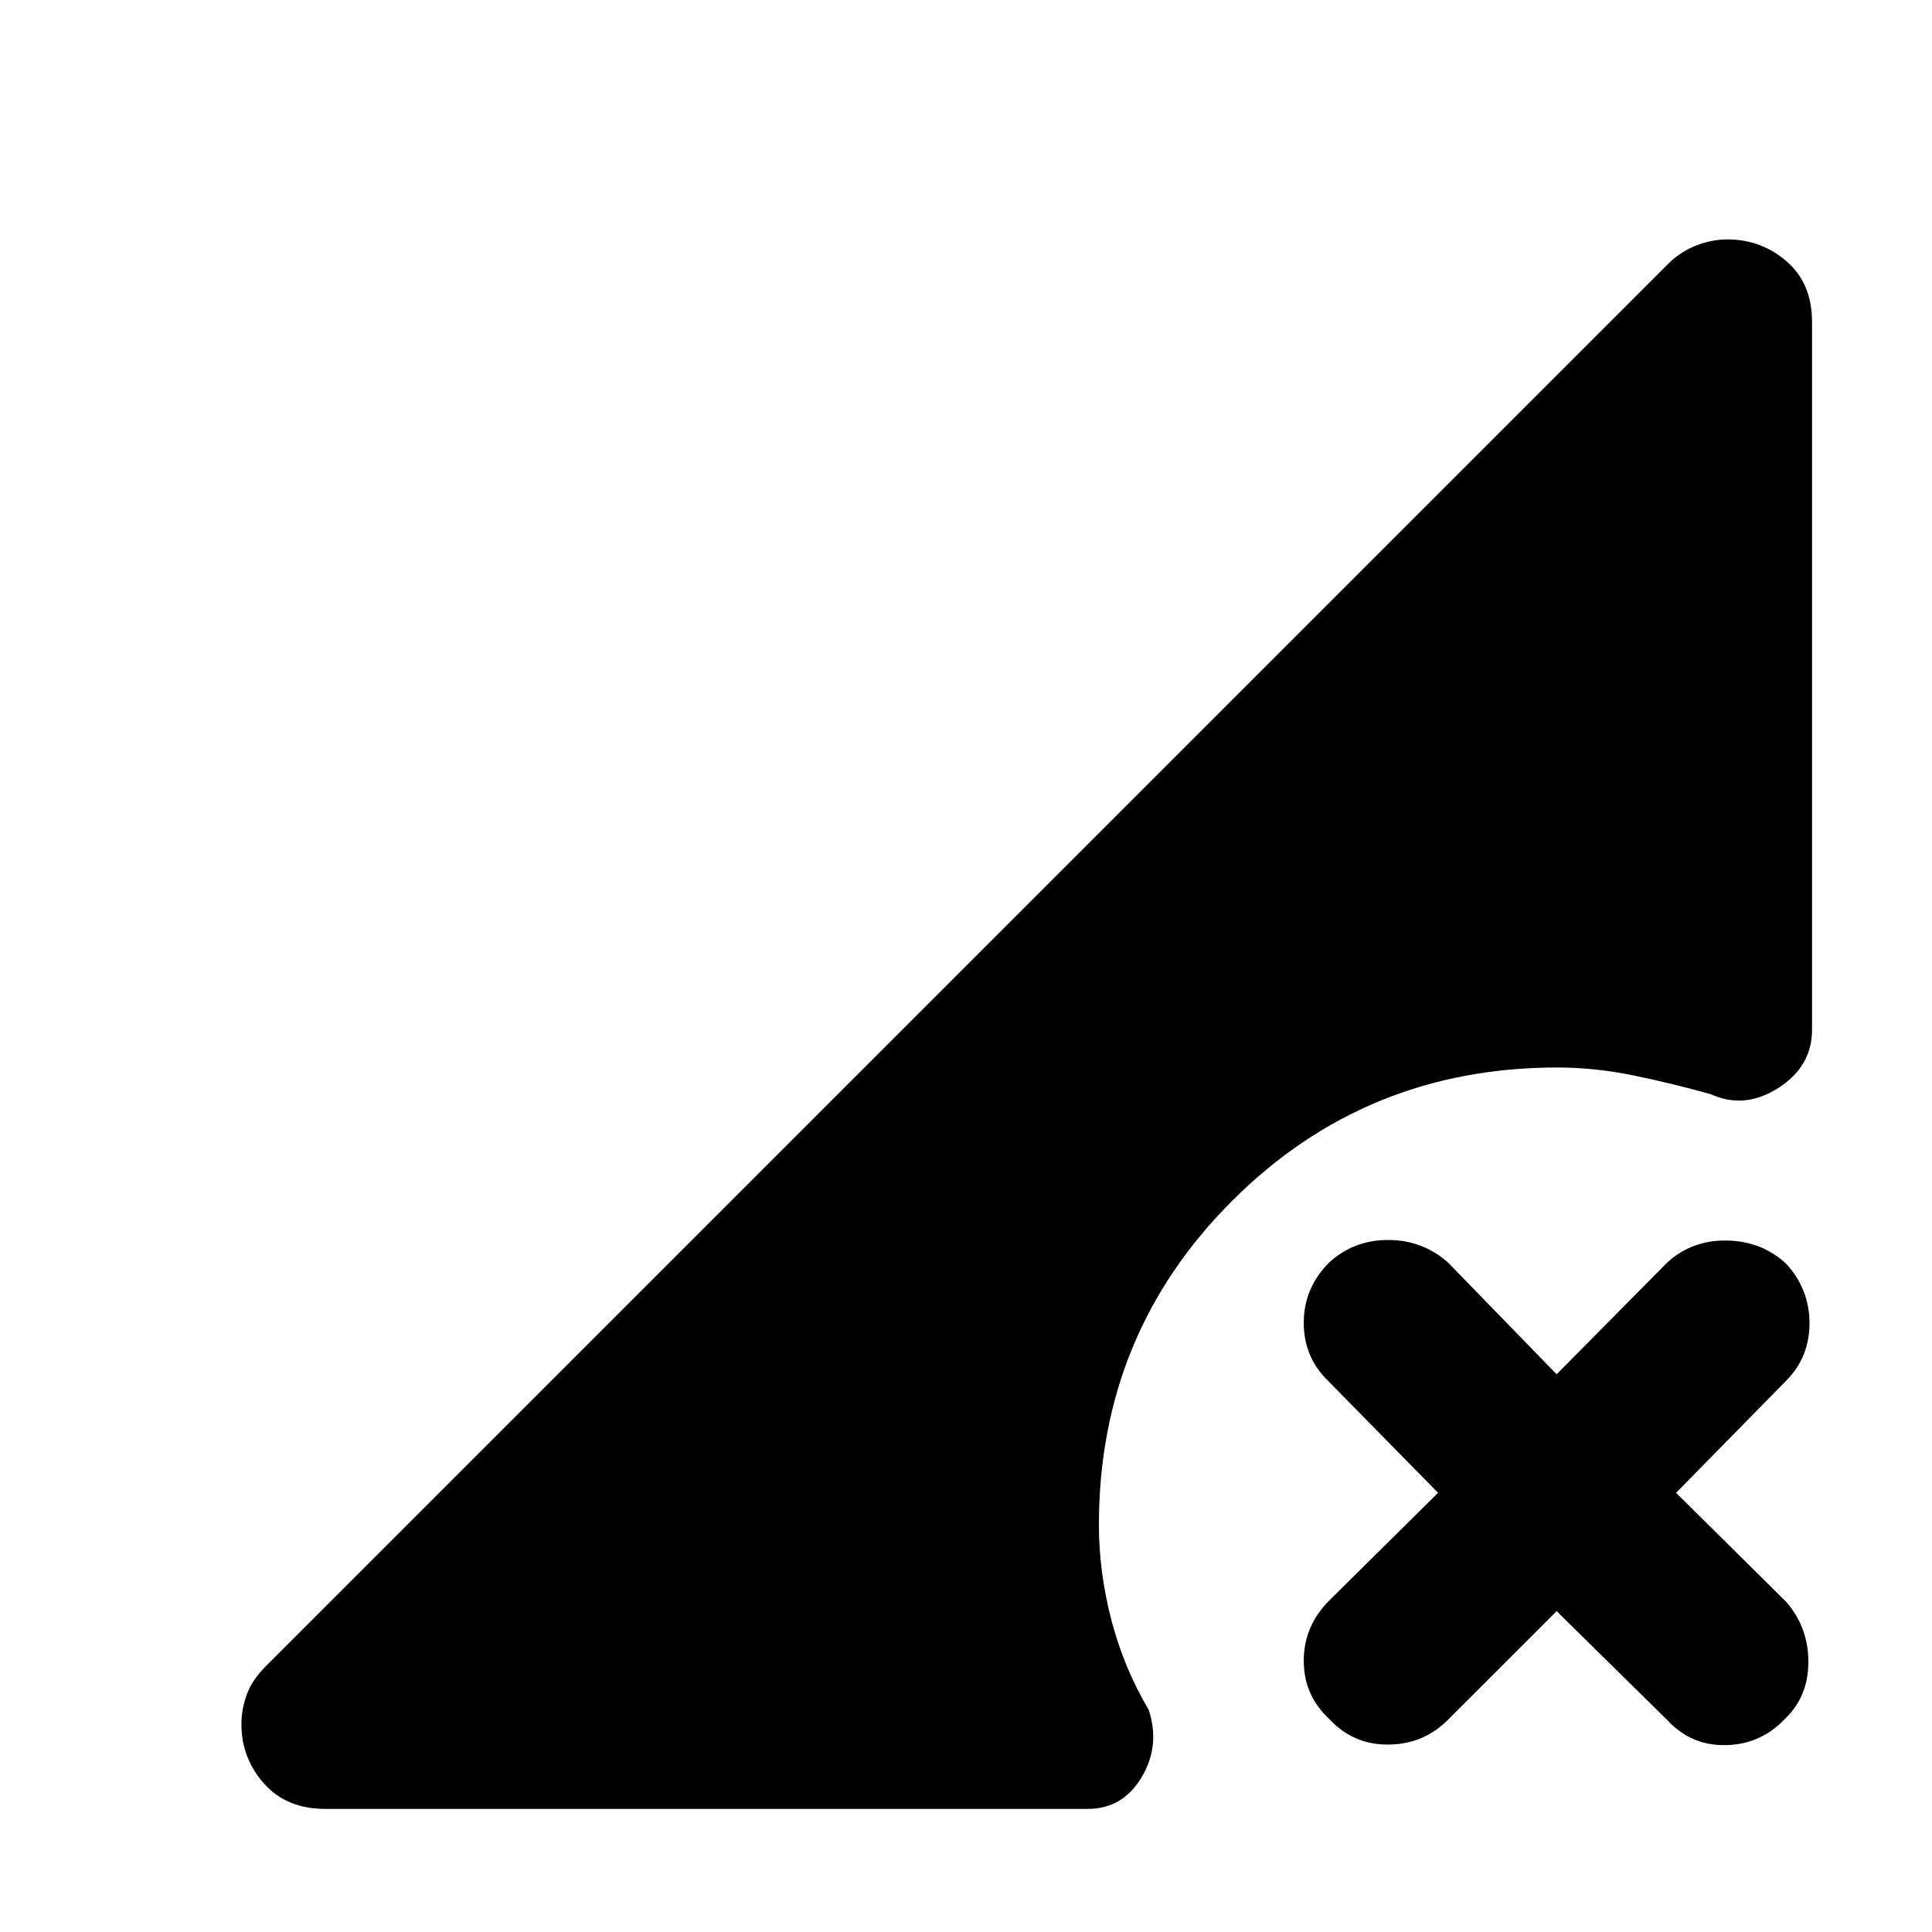 <svg xmlns="http://www.w3.org/2000/svg" height="48" viewBox="0 -960 960 960" width="48"><path d="M718.87-104.83q-12.13 11.7-29.39 11.7-17.26 0-28.96-12.7-12.69-11.69-12.69-28.95 0-17.26 12.69-29.96l54.05-53.48-54.61-55.61q-12.13-11.69-12.13-28.95 0-17.26 12.69-29.96 12.26-11.13 29.24-11.13 16.98 0 29.68 11.13l54.04 55.61 55.04-55.61q12.26-11.13 29.52-10.85 17.26.29 29.4 11.42 11.69 12.69 11.69 29.67 0 16.98-11.69 28.67l-54.61 55.61 54.61 54.05q11.13 12.69 11.13 29.95 0 17.26-11.7 28.39-12.13 12.7-29.39 12.98-17.26.29-28.96-12.41l-55.04-54.17-54.61 54.6ZM161.61-61.17q-19.26 0-30.46-12.63-11.19-12.63-11.19-29.46 0-7.13 2.56-14.48 2.57-7.35 9.7-14.48l696.56-696.56q6.13-6.13 13.98-9.2 7.85-3.06 15.54-3.06 16.83 0 29.46 10.91 12.63 10.91 12.63 30.17v351.61q0 18.26-16.76 28.96-16.76 10.69-33.46 3.13-18.87-5.31-38.24-9.31-19.36-4-38.1-4-95.26 0-161.53 66.2-66.26 66.2-66.26 161.02 0 23.61 6.22 47.42 6.22 23.8 18.52 44.54 5.87 17.82-3.54 33.52-9.41 15.7-26.68 15.7H161.61Z"/></svg>